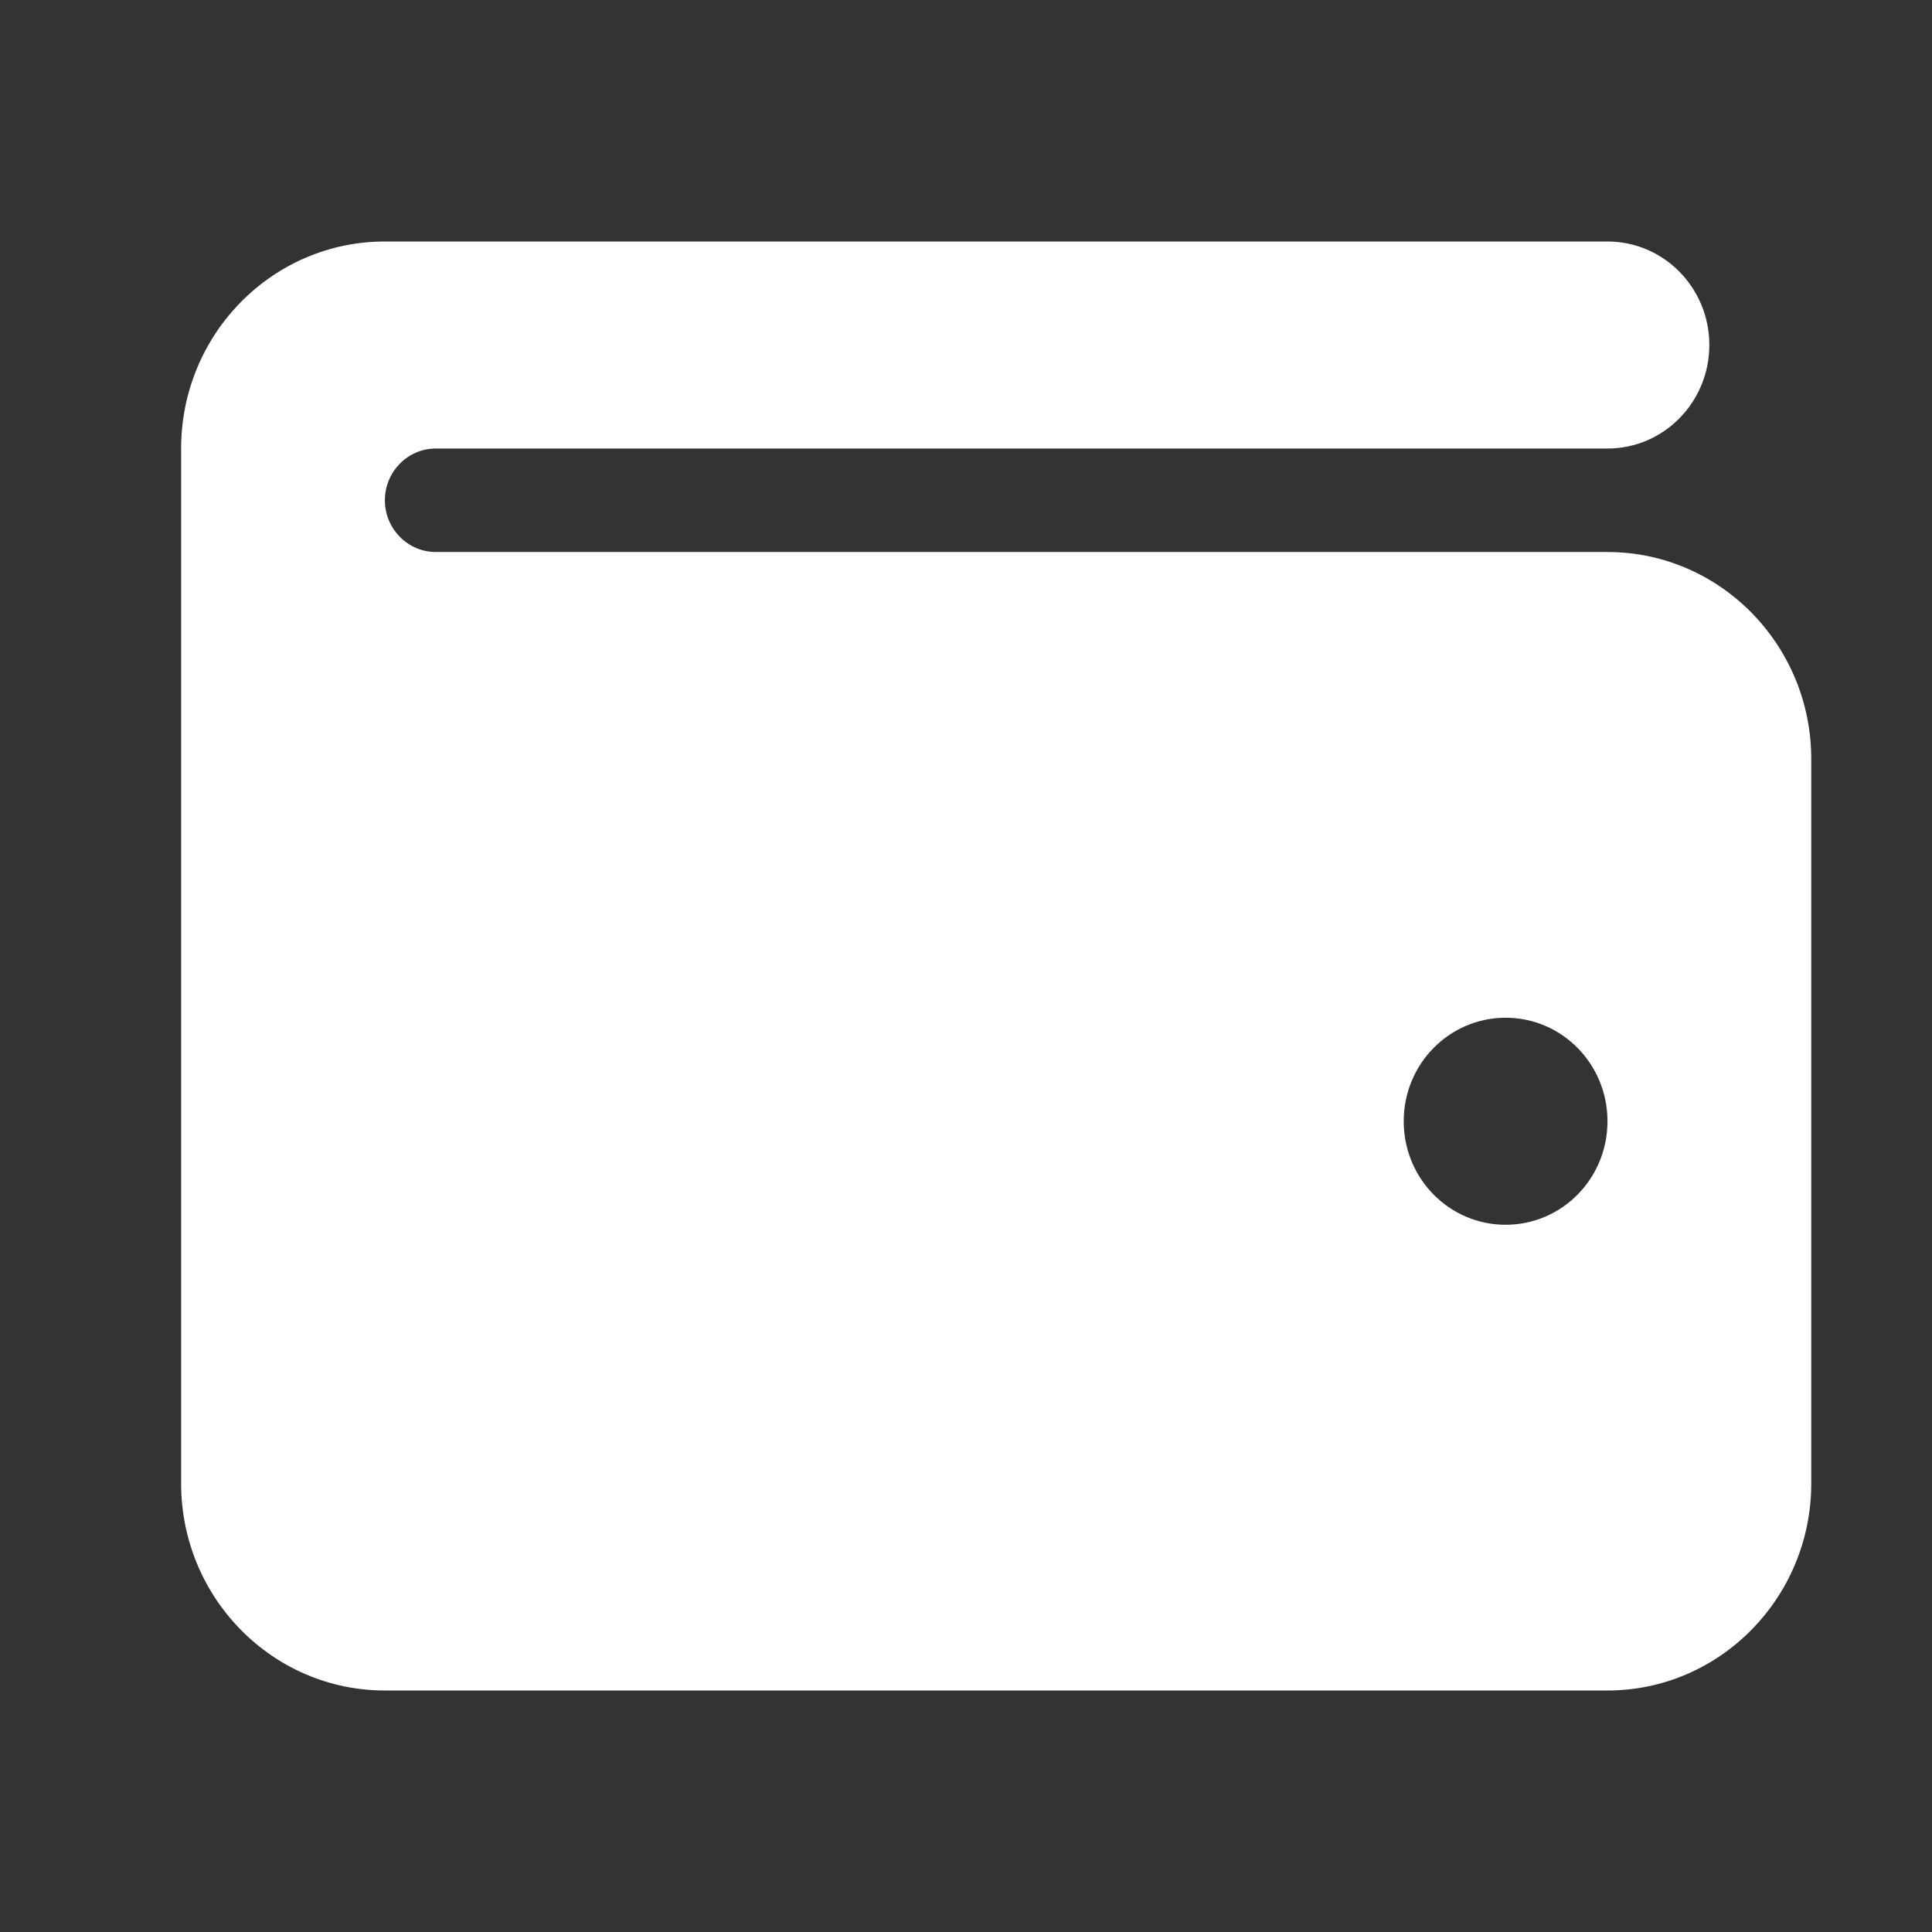 <svg width="32" height="32" viewBox="0 0 32 32" fill="none" xmlns="http://www.w3.org/2000/svg">
<rect x="0" y="0" width="32" height="32" fill="#333333" stroke="none"/>
<path d="M26.625 4C27.558 4 28.312 4.768 28.312 5.714C28.312 6.661 27.558 7.429 26.625 7.429H7.219C6.753 7.429 6.375 7.814 6.375 8.286C6.375 8.757 6.753 9.143 7.219 9.143H26.625C28.486 9.143 30 10.68 30 12.571V24.571C30 26.462 28.486 28 26.625 28H6.375C4.511 28 3 26.462 3 24.571V7.429C3 5.535 4.511 4 6.375 4H26.625ZM24.938 20.286C25.871 20.286 26.625 19.52 26.625 18.571C26.625 17.623 25.871 16.857 24.938 16.857C24.004 16.857 23.25 17.623 23.25 18.571C23.25 19.52 24.004 20.286 24.938 20.286Z" fill="white"/>
</svg>
